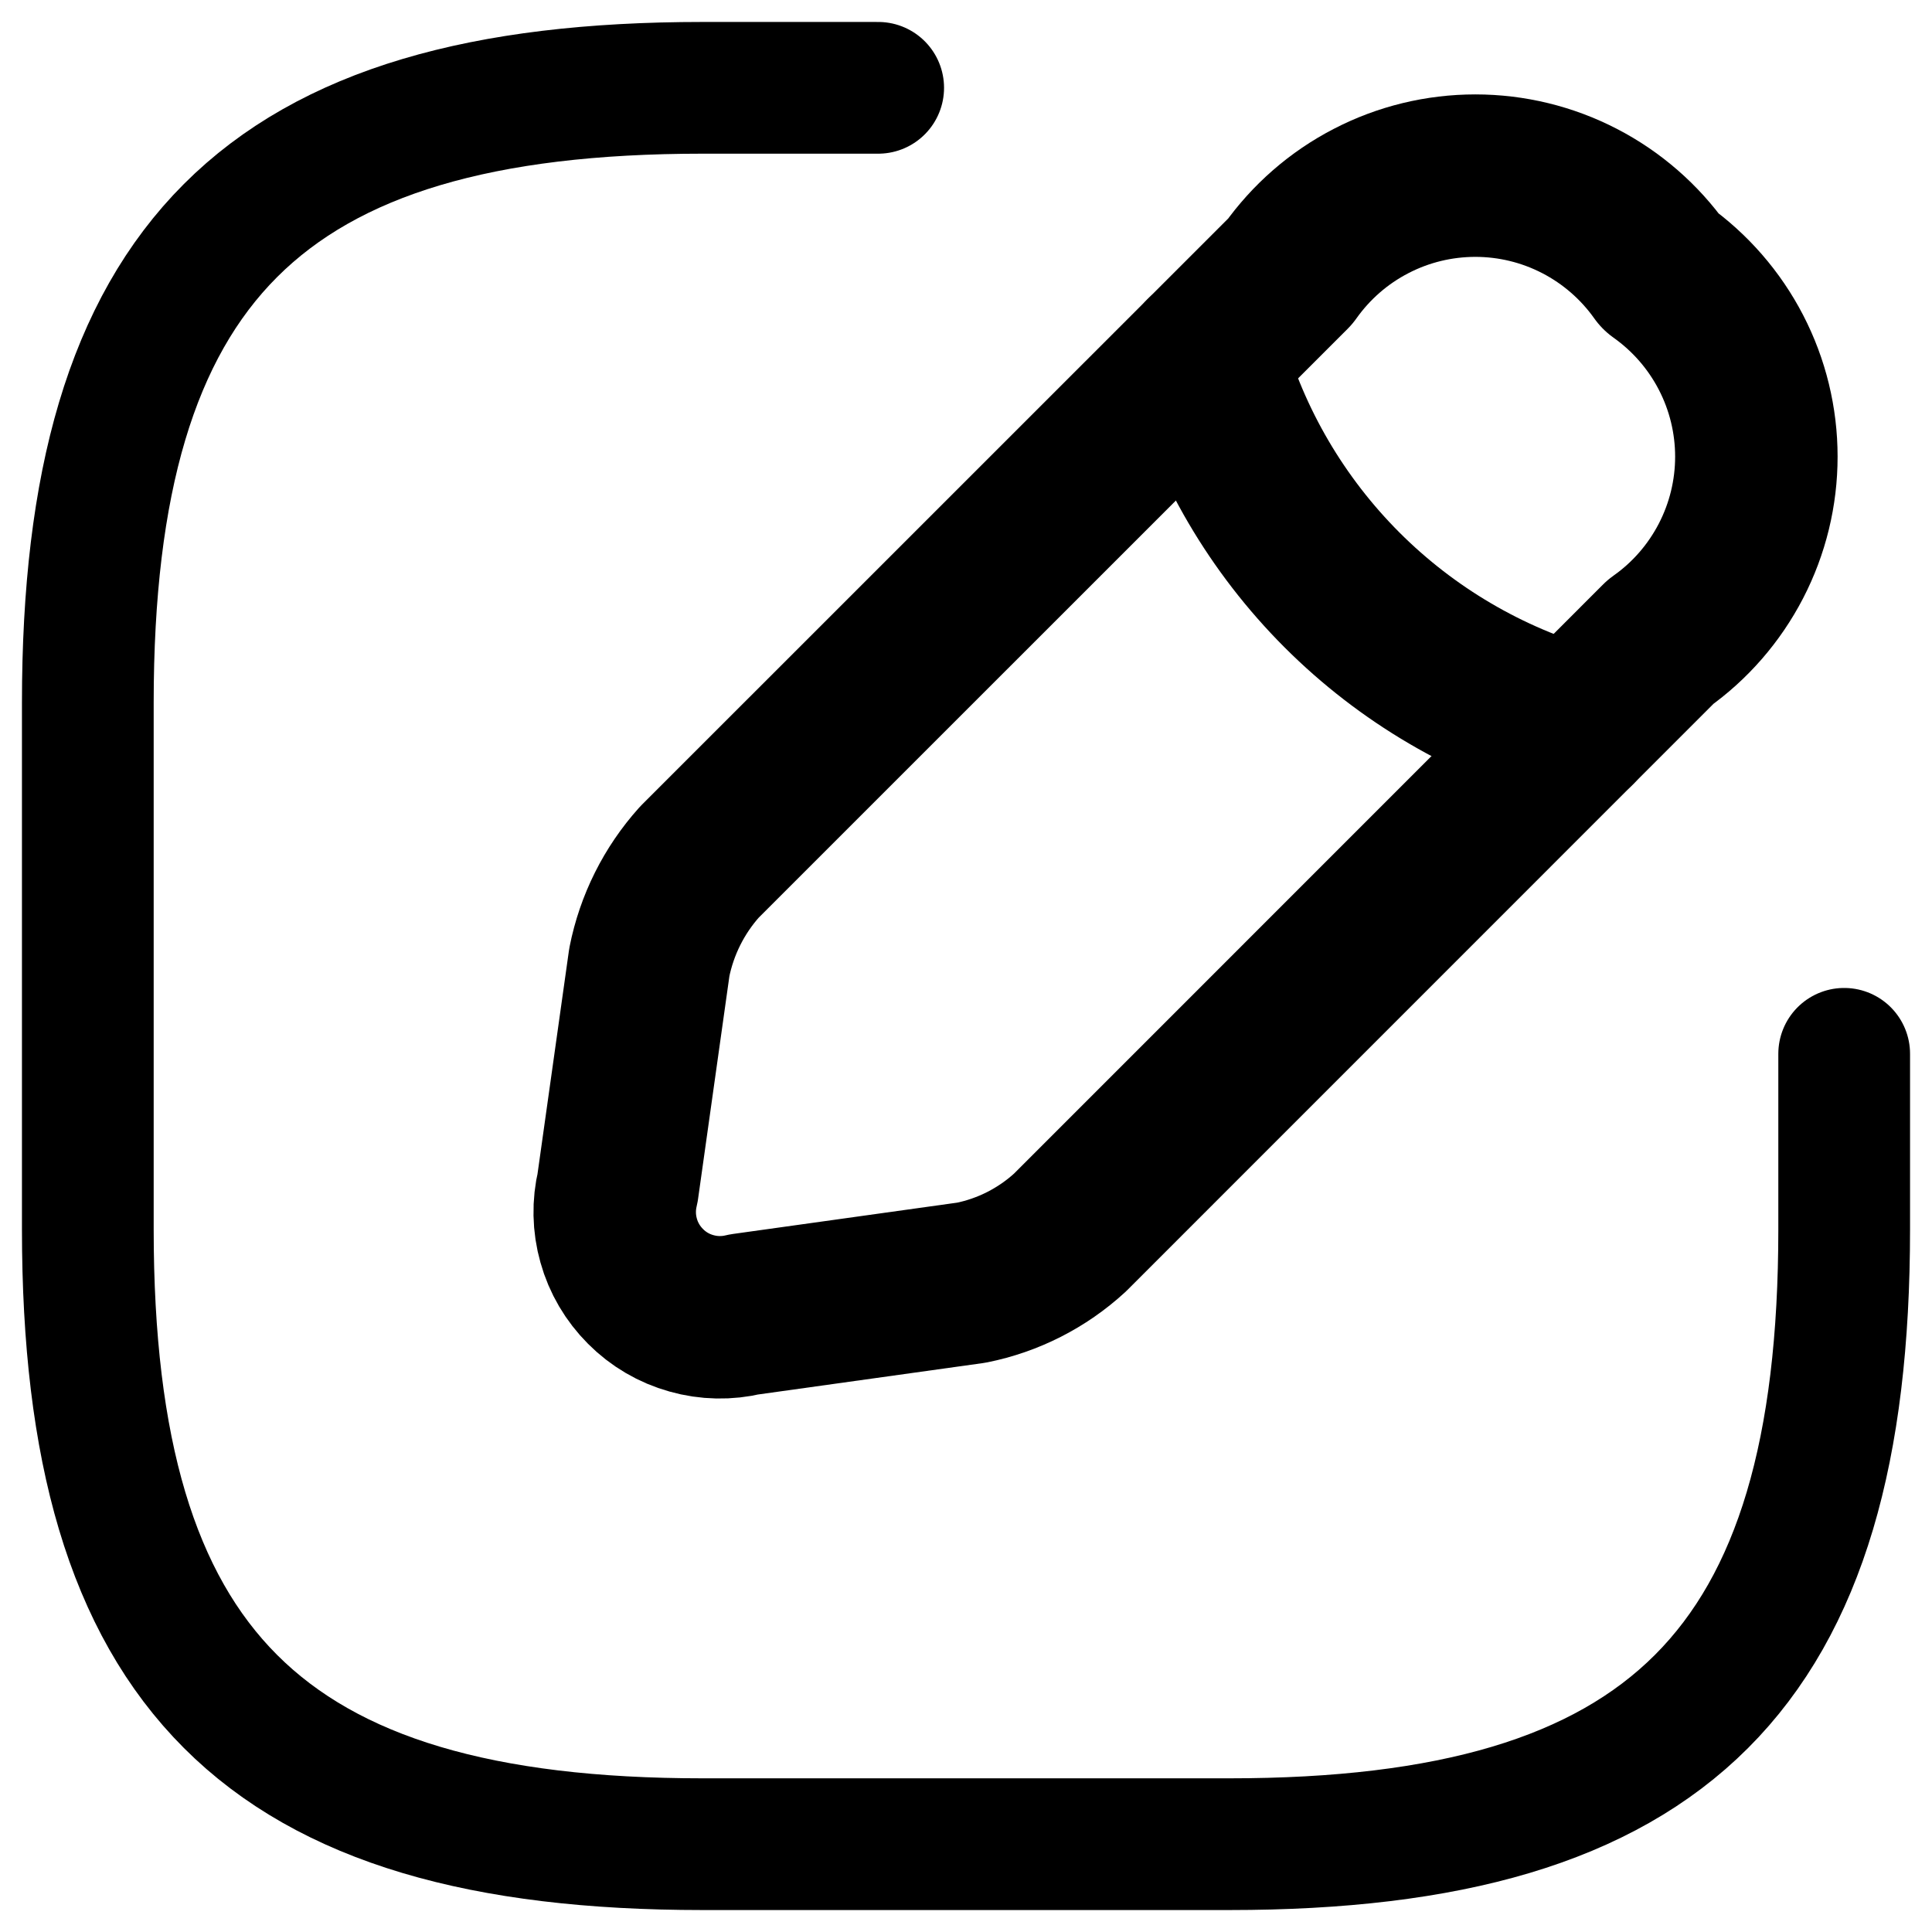 <svg width="22" height="22" viewBox="0 0 22 22" fill="none" xmlns="http://www.w3.org/2000/svg">
<path d="M14.691 3.091L7.964 9.817C7.675 10.139 7.478 10.533 7.394 10.957L7.033 13.523C6.985 13.722 6.989 13.93 7.045 14.127C7.1 14.325 7.206 14.504 7.351 14.649C7.495 14.794 7.675 14.9 7.873 14.955C8.07 15.011 8.278 15.015 8.477 14.967L11.062 14.606C11.48 14.522 11.868 14.325 12.183 14.036L18.909 7.309C19.246 7.071 19.521 6.754 19.711 6.387C19.901 6.02 20 5.613 20 5.2C20 4.787 19.901 4.38 19.711 4.013C19.521 3.646 19.246 3.33 18.909 3.091C18.67 2.754 18.354 2.479 17.987 2.289C17.62 2.099 17.213 2 16.8 2C16.387 2 15.979 2.099 15.613 2.289C15.245 2.479 14.93 2.754 14.691 3.091Z" stroke="black" stroke-width="1.85" stroke-linecap="round" stroke-linejoin="round"/>
<path d="M13.722 4.06C14.006 5.064 14.543 5.979 15.282 6.718C16.02 7.456 16.935 7.993 17.94 8.278" stroke="black" stroke-width="1.85" stroke-linecap="round" stroke-linejoin="round"/>
<path d="M10 1H8C3 1 1 3 1 8V14C1 19 3 21 8 21H14C19 21 21 19 21 14V12" stroke="black" stroke-width="1.5" stroke-linecap="round" stroke-linejoin="round"/>
</svg>
